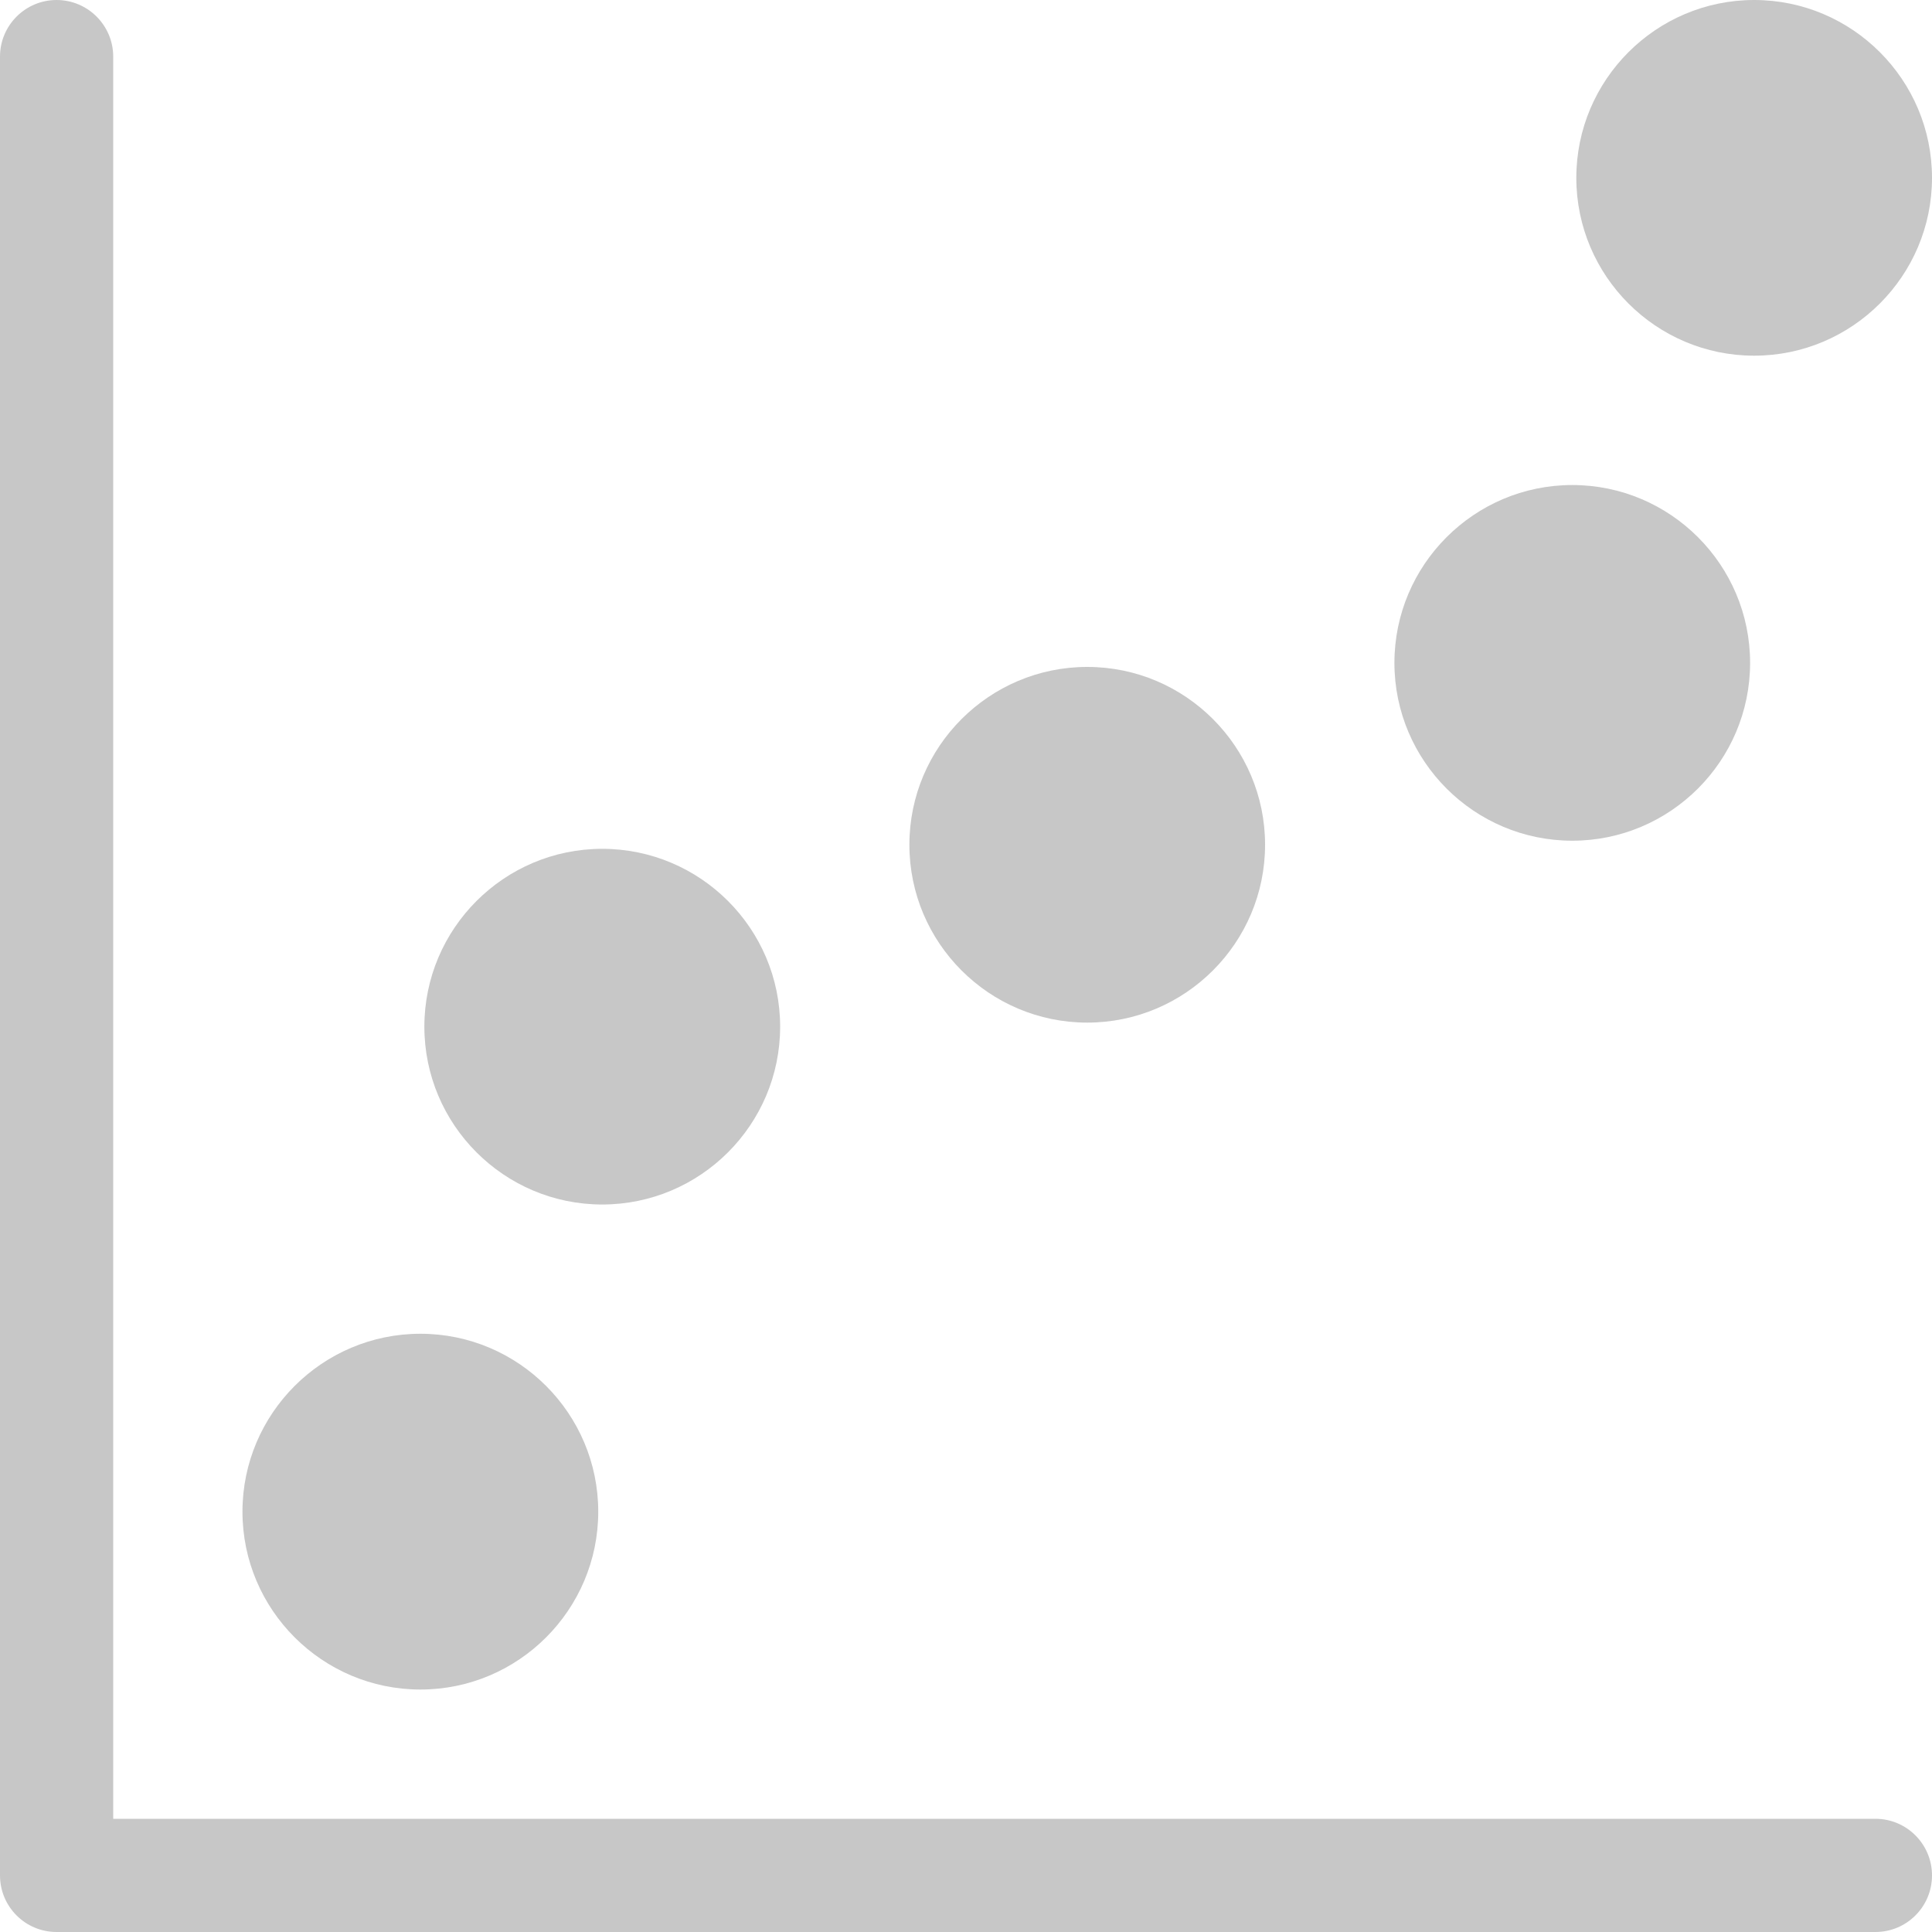 <svg width="20" height="20" viewBox="0 0 20 20" fill="none" xmlns="http://www.w3.org/2000/svg">
<g clip-path="url(#clip0_421_9421)">
<path d="M4.352 17.49C5.367 17.49 6.193 16.664 6.193 15.649C6.193 14.633 5.367 13.807 4.352 13.807C3.337 13.807 2.51 14.633 2.51 15.649C2.51 16.664 3.337 17.49 4.352 17.49Z" fill="#C7C7C7"/>
<path d="M18.159 3.682C19.174 3.682 20 2.856 20 1.841C20 0.826 19.174 3.05176e-05 18.159 3.05176e-05C17.144 3.05176e-05 16.318 0.826 16.318 1.841C16.318 2.856 17.144 3.682 18.159 3.682Z" fill="#C7C7C7"/>
<path d="M6.234 12.469C7.25 12.469 8.076 11.643 8.076 10.628C8.076 9.613 7.25 8.787 6.234 8.787C5.219 8.787 4.393 9.613 4.393 10.628C4.393 11.643 5.219 12.469 6.234 12.469Z" fill="#C7C7C7"/>
<path d="M16.276 8.703C17.291 8.703 18.117 7.877 18.117 6.862C18.117 5.847 17.291 5.021 16.276 5.021C15.261 5.021 14.435 5.847 14.435 6.862C14.435 7.877 15.261 8.703 16.276 8.703Z" fill="#C7C7C7"/>
<path d="M11.255 10.586C12.27 10.586 13.096 9.76 13.096 8.745C13.096 7.73 12.271 6.904 11.255 6.904C10.24 6.904 9.414 7.73 9.414 8.745C9.414 9.76 10.24 10.586 11.255 10.586Z" fill="#C7C7C7"/>
<path d="M19.414 18.828H1.172V0.586C1.172 0.263 0.909 3.05176e-05 0.586 3.05176e-05C0.262 3.05176e-05 0 0.263 0 0.586V19.414C0 19.738 0.262 20 0.586 20H19.414C19.738 20 20 19.738 20 19.414C20 19.091 19.738 18.828 19.414 18.828Z" fill="#C7C7C7"/>
</g>
<defs>
<clipPath id="clip0_421_9421">
<rect width="20" height="20" fill="white"/>
</clipPath>
</defs>
</svg>
